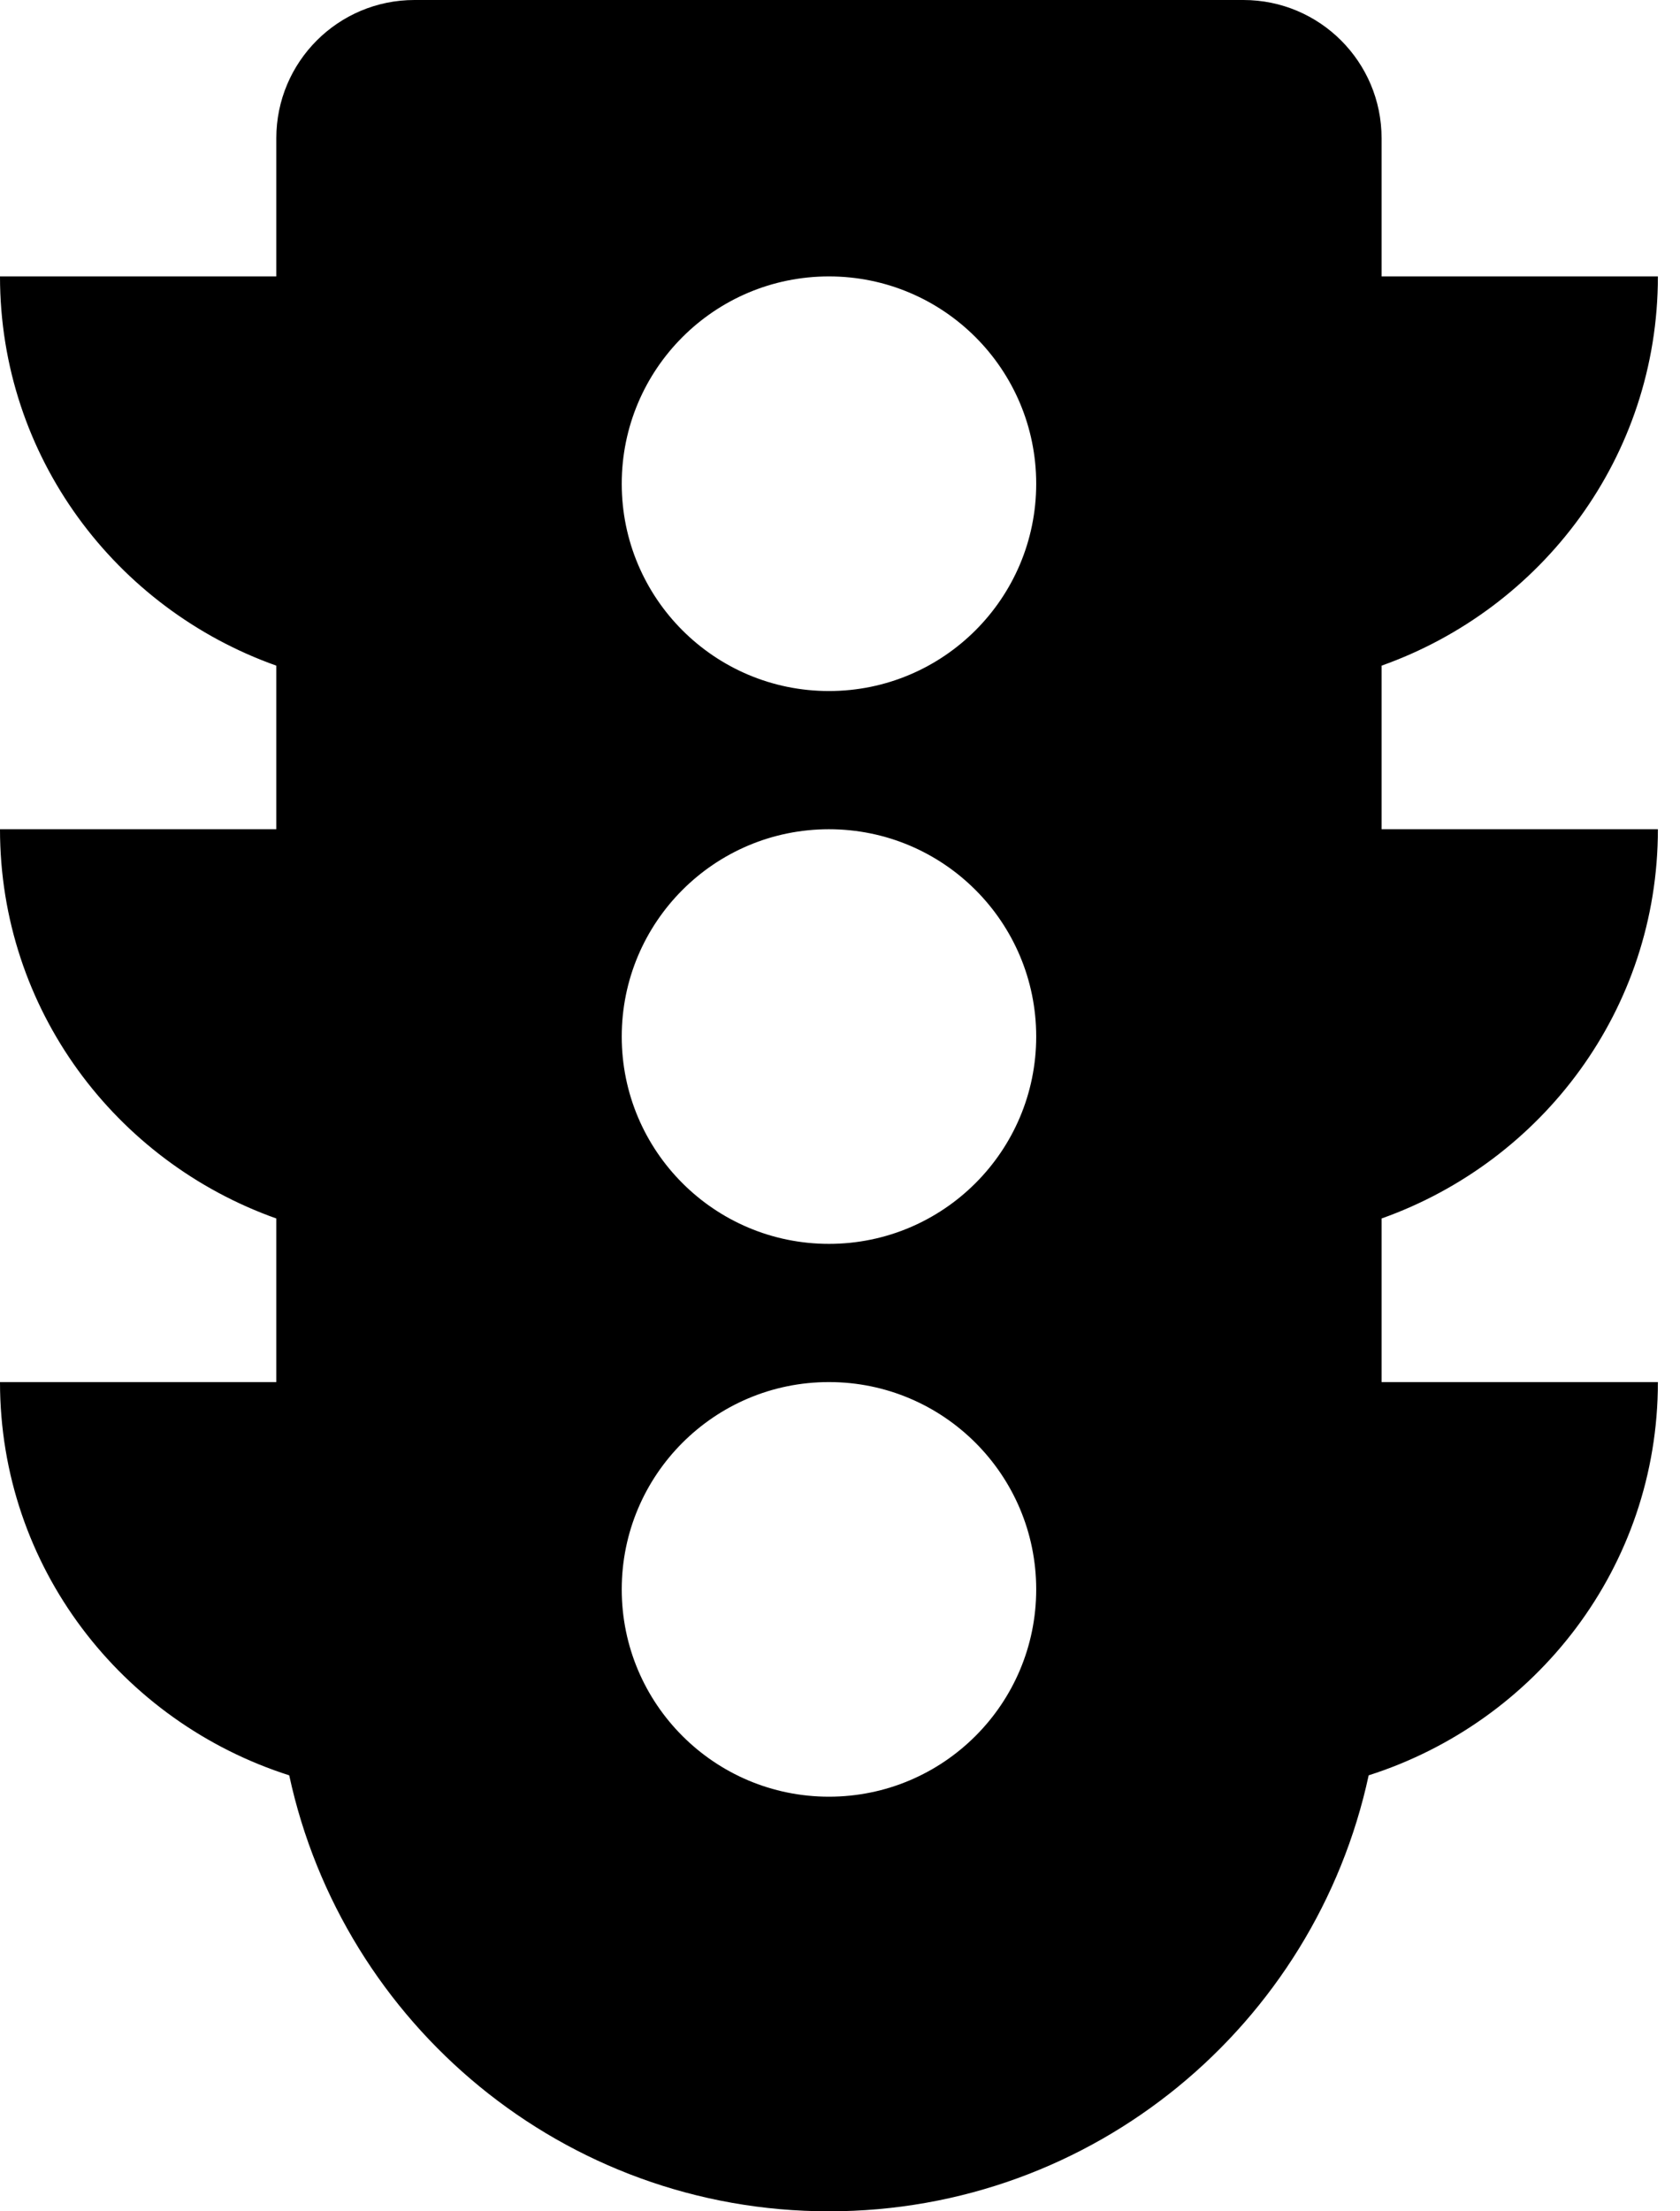 ﻿<?xml version="1.0" encoding="utf-8"?>
<svg version="1.1" xmlns:xlink="http://www.w3.org/1999/xlink" width="38px" height="50px" xmlns="http://www.w3.org/2000/svg">
  <defs>
    <pattern id="BGPattern" patternUnits="userSpaceOnUse" alignment="0 0" imageRepeat="None" />
    <mask fill="white" id="Clip2085">
      <path d="M 31.25 27.551  C 34.883 26.26  37.5 22.826  37.5 18.75  L 31.25 18.75  L 31.25 15.051  C 34.883 13.76  37.5 10.326  37.5 6.25  L 31.25 6.25  L 31.25 3.125  C 31.25 1.399  29.851 0  28.125 0  L 9.375 0  C 7.649 0  6.25 1.399  6.25 3.125  L 6.25 6.25  L 0 6.25  C 0 10.326  2.617 13.76  6.25 15.051  L 6.25 18.75  L 0 18.75  C 0 22.826  2.617 26.26  6.25 27.551  L 6.25 31.25  L 0 31.25  C 0 35.434  2.759 38.935  6.542 40.142  C 7.756 45.773  12.754 50  18.75 50  C 24.746 50  29.744 45.773  30.958 40.142  C 34.741 38.935  37.5 35.434  37.5 31.25  L 31.25 31.25  L 31.25 27.551  Z M 23.438 35.938  C 23.438 38.526  21.339 40.625  18.75 40.625  C 16.161 40.625  14.063 38.526  14.063 35.938  C 14.063 33.349  16.161 31.25  18.75 31.25  C 21.339 31.25  23.438 33.349  23.438 35.938  Z M 23.438 23.438  C 23.438 26.026  21.339 28.125  18.75 28.125  C 16.161 28.125  14.063 26.026  14.063 23.438  C 14.063 20.849  16.161 18.75  18.75 18.75  C 21.339 18.75  23.438 20.849  23.438 23.438  Z M 23.438 10.938  C 23.438 13.526  21.339 15.625  18.75 15.625  C 16.161 15.625  14.063 13.526  14.063 10.938  C 14.063 8.349  16.161 6.25  18.75 6.25  C 21.339 6.25  23.438 8.349  23.438 10.938  Z " fill-rule="evenodd" />
    </mask>
  </defs>
  <g>
    <path d="M 31.25 27.551  C 34.883 26.26  37.5 22.826  37.5 18.75  L 31.25 18.75  L 31.25 15.051  C 34.883 13.76  37.5 10.326  37.5 6.25  L 31.25 6.25  L 31.25 3.125  C 31.25 1.399  29.851 0  28.125 0  L 9.375 0  C 7.649 0  6.25 1.399  6.25 3.125  L 6.25 6.25  L 0 6.25  C 0 10.326  2.617 13.76  6.25 15.051  L 6.25 18.75  L 0 18.75  C 0 22.826  2.617 26.26  6.25 27.551  L 6.25 31.25  L 0 31.25  C 0 35.434  2.759 38.935  6.542 40.142  C 7.756 45.773  12.754 50  18.75 50  C 24.746 50  29.744 45.773  30.958 40.142  C 34.741 38.935  37.5 35.434  37.5 31.25  L 31.25 31.25  L 31.25 27.551  Z M 23.438 35.938  C 23.438 38.526  21.339 40.625  18.75 40.625  C 16.161 40.625  14.063 38.526  14.063 35.938  C 14.063 33.349  16.161 31.25  18.75 31.25  C 21.339 31.25  23.438 33.349  23.438 35.938  Z M 23.438 23.438  C 23.438 26.026  21.339 28.125  18.75 28.125  C 16.161 28.125  14.063 26.026  14.063 23.438  C 14.063 20.849  16.161 18.75  18.75 18.75  C 21.339 18.75  23.438 20.849  23.438 23.438  Z M 23.438 10.938  C 23.438 13.526  21.339 15.625  18.75 15.625  C 16.161 15.625  14.063 13.526  14.063 10.938  C 14.063 8.349  16.161 6.25  18.75 6.25  C 21.339 6.25  23.438 8.349  23.438 10.938  Z " fill-rule="nonzero" fill="rgba(0, 0, 0, 1)" stroke="none" class="fill" />
    <path d="M 31.25 27.551  C 34.883 26.26  37.5 22.826  37.5 18.75  L 31.25 18.75  L 31.25 15.051  C 34.883 13.76  37.5 10.326  37.5 6.25  L 31.25 6.25  L 31.25 3.125  C 31.25 1.399  29.851 0  28.125 0  L 9.375 0  C 7.649 0  6.25 1.399  6.25 3.125  L 6.25 6.25  L 0 6.25  C 0 10.326  2.617 13.76  6.25 15.051  L 6.25 18.75  L 0 18.75  C 0 22.826  2.617 26.26  6.25 27.551  L 6.25 31.25  L 0 31.25  C 0 35.434  2.759 38.935  6.542 40.142  C 7.756 45.773  12.754 50  18.75 50  C 24.746 50  29.744 45.773  30.958 40.142  C 34.741 38.935  37.5 35.434  37.5 31.25  L 31.25 31.25  L 31.25 27.551  Z " stroke-width="0" stroke-dasharray="0" stroke="rgba(255, 255, 255, 0)" fill="none" class="stroke" mask="url(#Clip2085)" />
    <path d="M 23.438 35.938  C 23.438 38.526  21.339 40.625  18.75 40.625  C 16.161 40.625  14.063 38.526  14.063 35.938  C 14.063 33.349  16.161 31.25  18.75 31.25  C 21.339 31.25  23.438 33.349  23.438 35.938  Z " stroke-width="0" stroke-dasharray="0" stroke="rgba(255, 255, 255, 0)" fill="none" class="stroke" mask="url(#Clip2085)" />
    <path d="M 23.438 23.438  C 23.438 26.026  21.339 28.125  18.75 28.125  C 16.161 28.125  14.063 26.026  14.063 23.438  C 14.063 20.849  16.161 18.75  18.75 18.75  C 21.339 18.75  23.438 20.849  23.438 23.438  Z " stroke-width="0" stroke-dasharray="0" stroke="rgba(255, 255, 255, 0)" fill="none" class="stroke" mask="url(#Clip2085)" />
    <path d="M 23.438 10.938  C 23.438 13.526  21.339 15.625  18.75 15.625  C 16.161 15.625  14.063 13.526  14.063 10.938  C 14.063 8.349  16.161 6.25  18.75 6.25  C 21.339 6.25  23.438 8.349  23.438 10.938  Z " stroke-width="0" stroke-dasharray="0" stroke="rgba(255, 255, 255, 0)" fill="none" class="stroke" mask="url(#Clip2085)" />
  </g>
</svg>